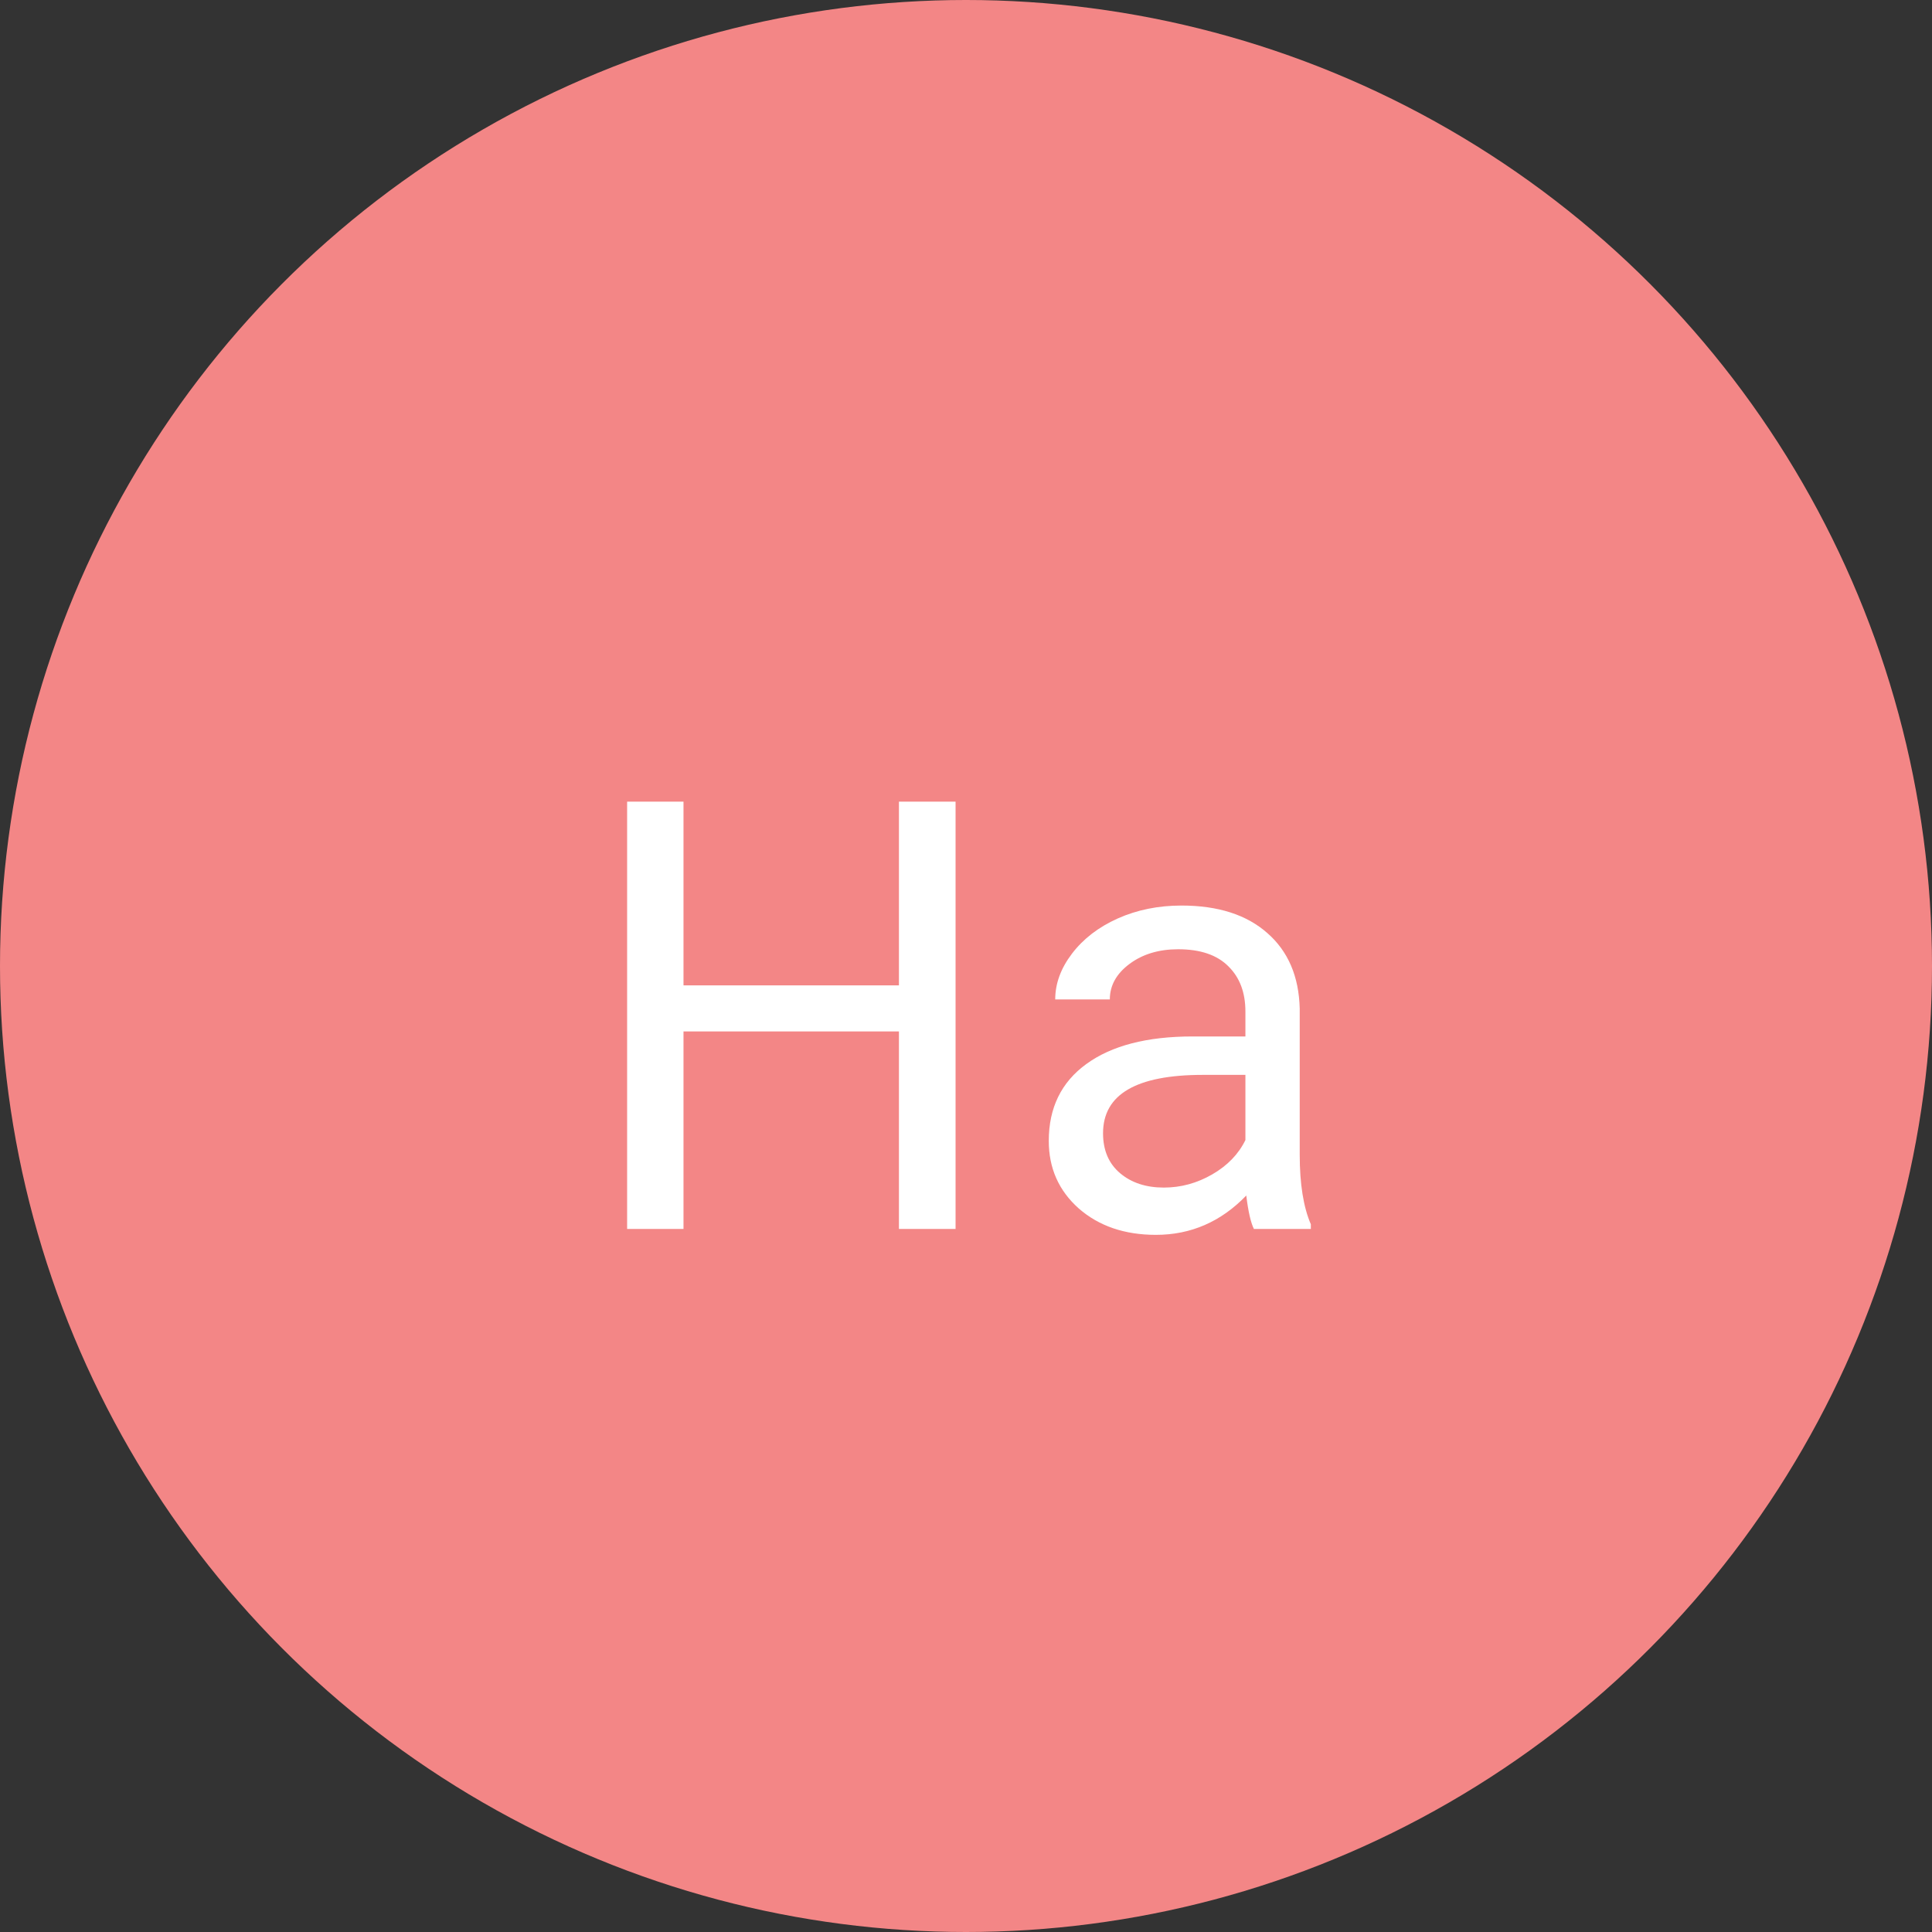 <svg width="45" height="45" viewBox="0 0 45 45" fill="none" xmlns="http://www.w3.org/2000/svg">
<rect x="0" y="0" width="45" height="45" fill="#333333" stroke="none"/>
<circle cx="22.5" cy="22.5" r="22.5" fill="#F38686"/>
<path d="M22.257 28.625H20.938V24.024H15.92V28.625H14.607V18.672H15.92V22.951H20.938V18.672H22.257V28.625ZM29.206 28.625C29.133 28.479 29.074 28.219 29.028 27.846C28.44 28.456 27.739 28.762 26.923 28.762C26.194 28.762 25.594 28.557 25.125 28.146C24.66 27.732 24.428 27.208 24.428 26.574C24.428 25.804 24.719 25.207 25.303 24.783C25.891 24.355 26.715 24.141 27.777 24.141H29.008V23.56C29.008 23.117 28.876 22.767 28.611 22.507C28.347 22.242 27.957 22.11 27.442 22.11C26.991 22.11 26.613 22.224 26.308 22.452C26.002 22.68 25.85 22.956 25.85 23.279H24.578C24.578 22.91 24.708 22.555 24.968 22.213C25.232 21.866 25.588 21.593 26.034 21.393C26.485 21.192 26.98 21.092 27.518 21.092C28.37 21.092 29.037 21.306 29.52 21.734C30.004 22.158 30.254 22.744 30.273 23.491V26.895C30.273 27.575 30.359 28.115 30.532 28.516V28.625H29.206ZM27.107 27.661C27.504 27.661 27.88 27.559 28.235 27.354C28.591 27.148 28.848 26.882 29.008 26.554V25.036H28.017C26.467 25.036 25.692 25.49 25.692 26.396C25.692 26.793 25.825 27.103 26.089 27.326C26.353 27.549 26.693 27.661 27.107 27.661Z" fill="white"/>
</svg>
